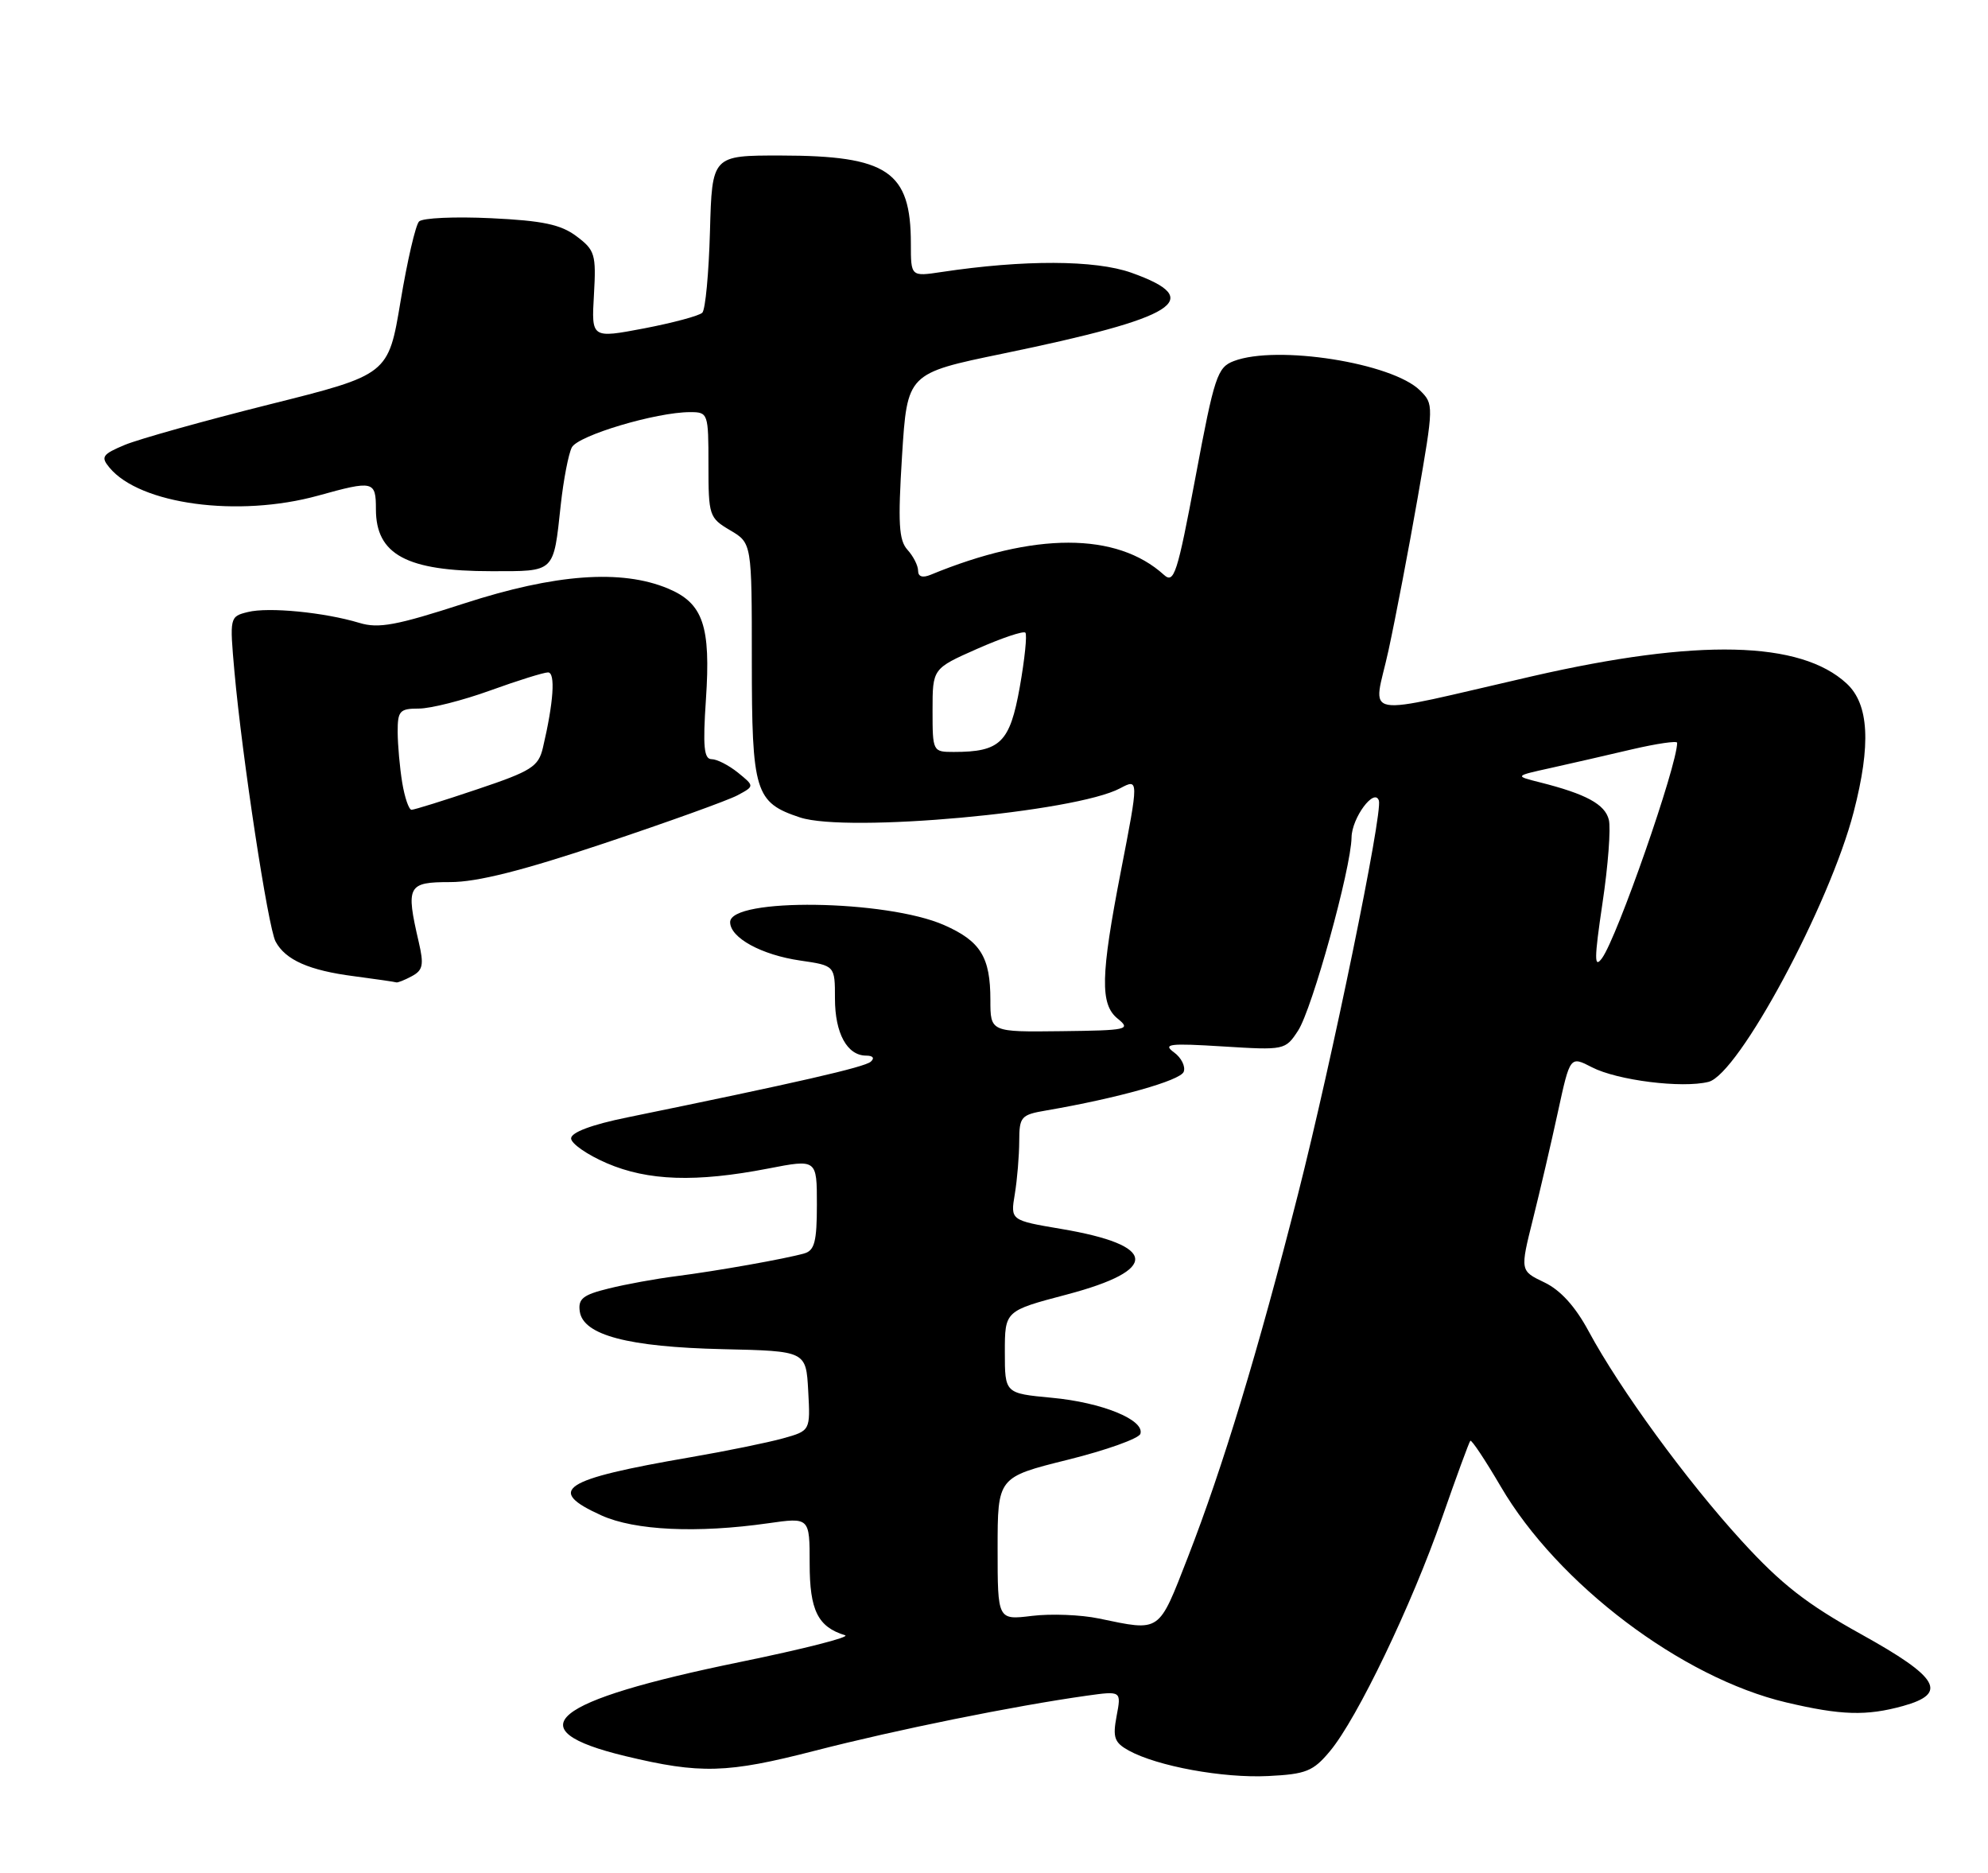 <?xml version="1.0" encoding="UTF-8" standalone="no"?>
<!DOCTYPE svg PUBLIC "-//W3C//DTD SVG 1.1//EN" "http://www.w3.org/Graphics/SVG/1.1/DTD/svg11.dtd" >
<svg xmlns="http://www.w3.org/2000/svg" xmlns:xlink="http://www.w3.org/1999/xlink" version="1.1" viewBox="0 0 275 259">
 <g >
 <path fill="currentColor"
d=" M 183.98 242.19 C 187.74 237.69 195.28 221.99 199.48 209.92 C 201.46 204.24 203.22 199.45 203.39 199.27 C 203.57 199.10 205.46 201.95 207.60 205.60 C 215.47 219.07 232.65 232.06 247.10 235.46 C 254.68 237.25 258.19 237.35 263.25 235.95 C 269.52 234.21 268.23 232.00 257.44 226.02 C 249.92 221.85 246.39 219.10 240.92 213.11 C 233.31 204.79 224.07 192.13 219.74 184.09 C 217.90 180.68 215.85 178.42 213.62 177.36 C 210.27 175.76 210.27 175.76 212.05 168.63 C 213.03 164.71 214.59 158.02 215.51 153.77 C 217.19 146.05 217.19 146.05 220.21 147.61 C 223.71 149.42 232.69 150.55 236.34 149.63 C 240.49 148.59 253.09 125.17 256.42 112.30 C 258.84 102.96 258.54 97.40 255.45 94.54 C 249.06 88.62 234.85 88.29 212.00 93.52 C 187.39 99.16 189.97 99.62 192.07 89.96 C 193.05 85.44 194.87 75.93 196.11 68.83 C 198.33 56.07 198.34 55.89 196.43 54.00 C 192.59 50.19 176.62 47.67 170.67 49.94 C 168.40 50.80 167.98 52.05 165.39 65.90 C 162.85 79.41 162.41 80.78 161.00 79.50 C 154.46 73.58 143.09 73.58 128.75 79.49 C 127.62 79.96 127.00 79.76 127.00 78.94 C 127.00 78.23 126.34 76.93 125.53 76.04 C 124.33 74.71 124.20 72.36 124.78 63.03 C 125.50 51.64 125.50 51.64 138.72 48.91 C 162.95 43.91 166.90 41.42 156.50 37.72 C 151.49 35.94 141.61 35.91 130.25 37.62 C 126.00 38.26 126.00 38.26 126.00 33.70 C 126.00 23.69 122.81 21.53 108.00 21.51 C 98.50 21.50 98.50 21.50 98.21 31.99 C 98.05 37.76 97.58 42.82 97.15 43.25 C 96.72 43.68 93.09 44.65 89.09 45.42 C 81.81 46.80 81.81 46.80 82.16 40.77 C 82.48 35.17 82.30 34.59 79.75 32.68 C 77.59 31.05 75.08 30.52 67.93 30.18 C 62.94 29.94 58.46 30.14 57.97 30.63 C 57.49 31.11 56.34 36.07 55.41 41.66 C 53.72 51.82 53.72 51.82 37.25 55.94 C 28.19 58.21 19.20 60.73 17.27 61.53 C 14.16 62.83 13.91 63.19 15.13 64.66 C 19.34 69.77 32.96 71.60 44.00 68.55 C 51.67 66.42 52.00 66.50 52.00 70.43 C 52.00 76.71 56.26 79.00 67.96 79.00 C 76.86 79.00 76.54 79.31 77.57 69.82 C 77.95 66.34 78.64 62.77 79.10 61.88 C 79.95 60.23 90.77 57.00 95.46 57.00 C 97.95 57.00 98.00 57.15 98.00 64.28 C 98.00 71.32 98.10 71.63 101.00 73.34 C 104.00 75.11 104.00 75.11 104.00 91.33 C 104.00 109.56 104.44 111.00 110.67 113.06 C 117.20 115.21 148.77 112.34 154.96 109.02 C 157.53 107.65 157.53 107.75 155.05 120.50 C 152.24 134.97 152.16 138.90 154.60 140.88 C 156.48 142.40 156.01 142.51 146.80 142.62 C 137.00 142.74 137.00 142.74 137.00 138.30 C 137.00 132.37 135.64 130.17 130.61 127.95 C 122.65 124.43 101.00 124.13 101.00 127.54 C 101.00 129.70 105.33 132.07 110.69 132.85 C 115.50 133.55 115.50 133.55 115.50 138.11 C 115.50 142.92 117.19 146.00 119.82 146.00 C 120.76 146.00 121.02 146.34 120.45 146.84 C 119.60 147.60 110.30 149.73 86.75 154.55 C 81.84 155.55 79.00 156.62 79.00 157.45 C 79.00 158.16 81.22 159.71 83.94 160.88 C 89.63 163.33 96.28 163.55 106.25 161.62 C 113.00 160.31 113.00 160.31 113.00 166.59 C 113.00 171.71 112.68 172.96 111.25 173.36 C 108.66 174.10 99.21 175.78 93.50 176.51 C 90.75 176.86 86.56 177.62 84.20 178.21 C 80.64 179.08 79.95 179.63 80.20 181.38 C 80.67 184.66 86.88 186.30 100.00 186.60 C 111.50 186.86 111.50 186.86 111.80 192.37 C 112.10 197.88 112.10 197.88 108.30 198.94 C 106.21 199.52 100.45 200.70 95.50 201.55 C 77.69 204.62 75.45 206.09 83.21 209.60 C 87.82 211.68 96.44 212.08 106.25 210.68 C 112.00 209.86 112.00 209.86 112.00 216.27 C 112.00 222.73 113.13 225.01 116.90 226.17 C 117.67 226.41 111.15 228.07 102.41 229.86 C 76.08 235.26 71.25 239.21 86.50 242.88 C 96.89 245.38 100.57 245.27 112.72 242.14 C 124.06 239.22 140.24 235.95 150.31 234.53 C 155.12 233.86 155.12 233.86 154.46 237.34 C 153.90 240.32 154.15 241.01 156.15 242.12 C 160.11 244.29 169.19 245.95 175.42 245.64 C 180.67 245.38 181.65 244.99 183.98 242.19 Z  M 56.96 135.02 C 58.51 134.19 58.66 133.45 57.92 130.27 C 56.12 122.50 56.38 122.00 62.28 122.00 C 66.01 122.00 72.28 120.42 83.60 116.63 C 92.42 113.68 100.70 110.70 102.01 110.00 C 104.38 108.73 104.38 108.73 102.08 106.86 C 100.81 105.84 99.18 105.00 98.44 105.00 C 97.38 105.00 97.21 103.26 97.65 96.75 C 98.34 86.56 97.26 83.43 92.41 81.40 C 85.96 78.70 76.78 79.38 64.21 83.46 C 54.84 86.50 52.37 86.96 49.71 86.15 C 44.88 84.69 37.12 83.93 34.28 84.65 C 31.77 85.27 31.76 85.35 32.43 92.89 C 33.49 104.70 37.08 128.28 38.12 130.22 C 39.48 132.77 42.76 134.22 48.98 135.02 C 52.01 135.42 54.64 135.80 54.82 135.87 C 54.99 135.94 55.96 135.56 56.96 135.02 Z  M 152.00 223.85 C 149.53 223.33 145.36 223.17 142.75 223.49 C 138.00 224.07 138.00 224.07 138.00 214.19 C 138.00 204.31 138.00 204.31 147.69 201.90 C 153.01 200.58 157.54 198.96 157.75 198.31 C 158.36 196.38 152.43 193.96 145.47 193.32 C 139.00 192.71 139.00 192.71 139.00 187.01 C 139.00 181.30 139.00 181.30 147.58 179.04 C 160.45 175.64 160.16 172.22 146.80 169.97 C 139.77 168.78 139.77 168.78 140.38 165.14 C 140.71 163.14 140.98 159.86 140.99 157.86 C 141.00 154.44 141.22 154.18 144.75 153.58 C 154.64 151.88 163.27 149.45 163.74 148.24 C 164.02 147.51 163.42 146.29 162.40 145.55 C 160.80 144.38 161.75 144.27 169.16 144.73 C 177.69 145.26 177.80 145.24 179.56 142.55 C 181.51 139.57 186.89 120.13 186.96 115.82 C 187.00 113.11 190.13 108.89 190.74 110.73 C 191.30 112.39 184.24 146.75 179.55 165.18 C 174.04 186.85 169.15 202.96 164.32 215.37 C 160.20 225.93 160.63 225.64 152.00 223.85 Z  M 221.67 124.92 C 222.45 119.74 222.84 114.54 222.55 113.38 C 222.02 111.23 219.39 109.81 213.00 108.20 C 209.50 107.32 209.50 107.32 214.50 106.22 C 217.25 105.61 222.31 104.45 225.75 103.64 C 229.19 102.84 232.00 102.43 232.00 102.73 C 232.00 105.89 223.71 129.64 221.61 132.52 C 220.51 134.02 220.52 132.68 221.67 124.92 Z  M 129.00 98.24 C 129.00 92.47 129.00 92.47 135.17 89.74 C 138.57 88.24 141.57 87.23 141.84 87.50 C 142.10 87.77 141.75 91.17 141.06 95.06 C 139.69 102.71 138.38 104.00 131.93 104.00 C 129.03 104.00 129.00 103.95 129.00 98.24 Z  M 55.64 108.25 C 55.30 106.19 55.02 103.04 55.01 101.25 C 55.00 98.32 55.29 98.00 57.94 98.00 C 59.56 98.00 64.00 96.88 67.81 95.50 C 71.62 94.12 75.22 93.00 75.81 93.00 C 76.86 93.00 76.58 97.14 75.10 103.42 C 74.48 106.04 73.54 106.64 66.00 109.17 C 61.38 110.73 57.29 112.00 56.93 112.00 C 56.56 112.00 55.98 110.31 55.64 108.25 Z "/>
</g>
</svg>